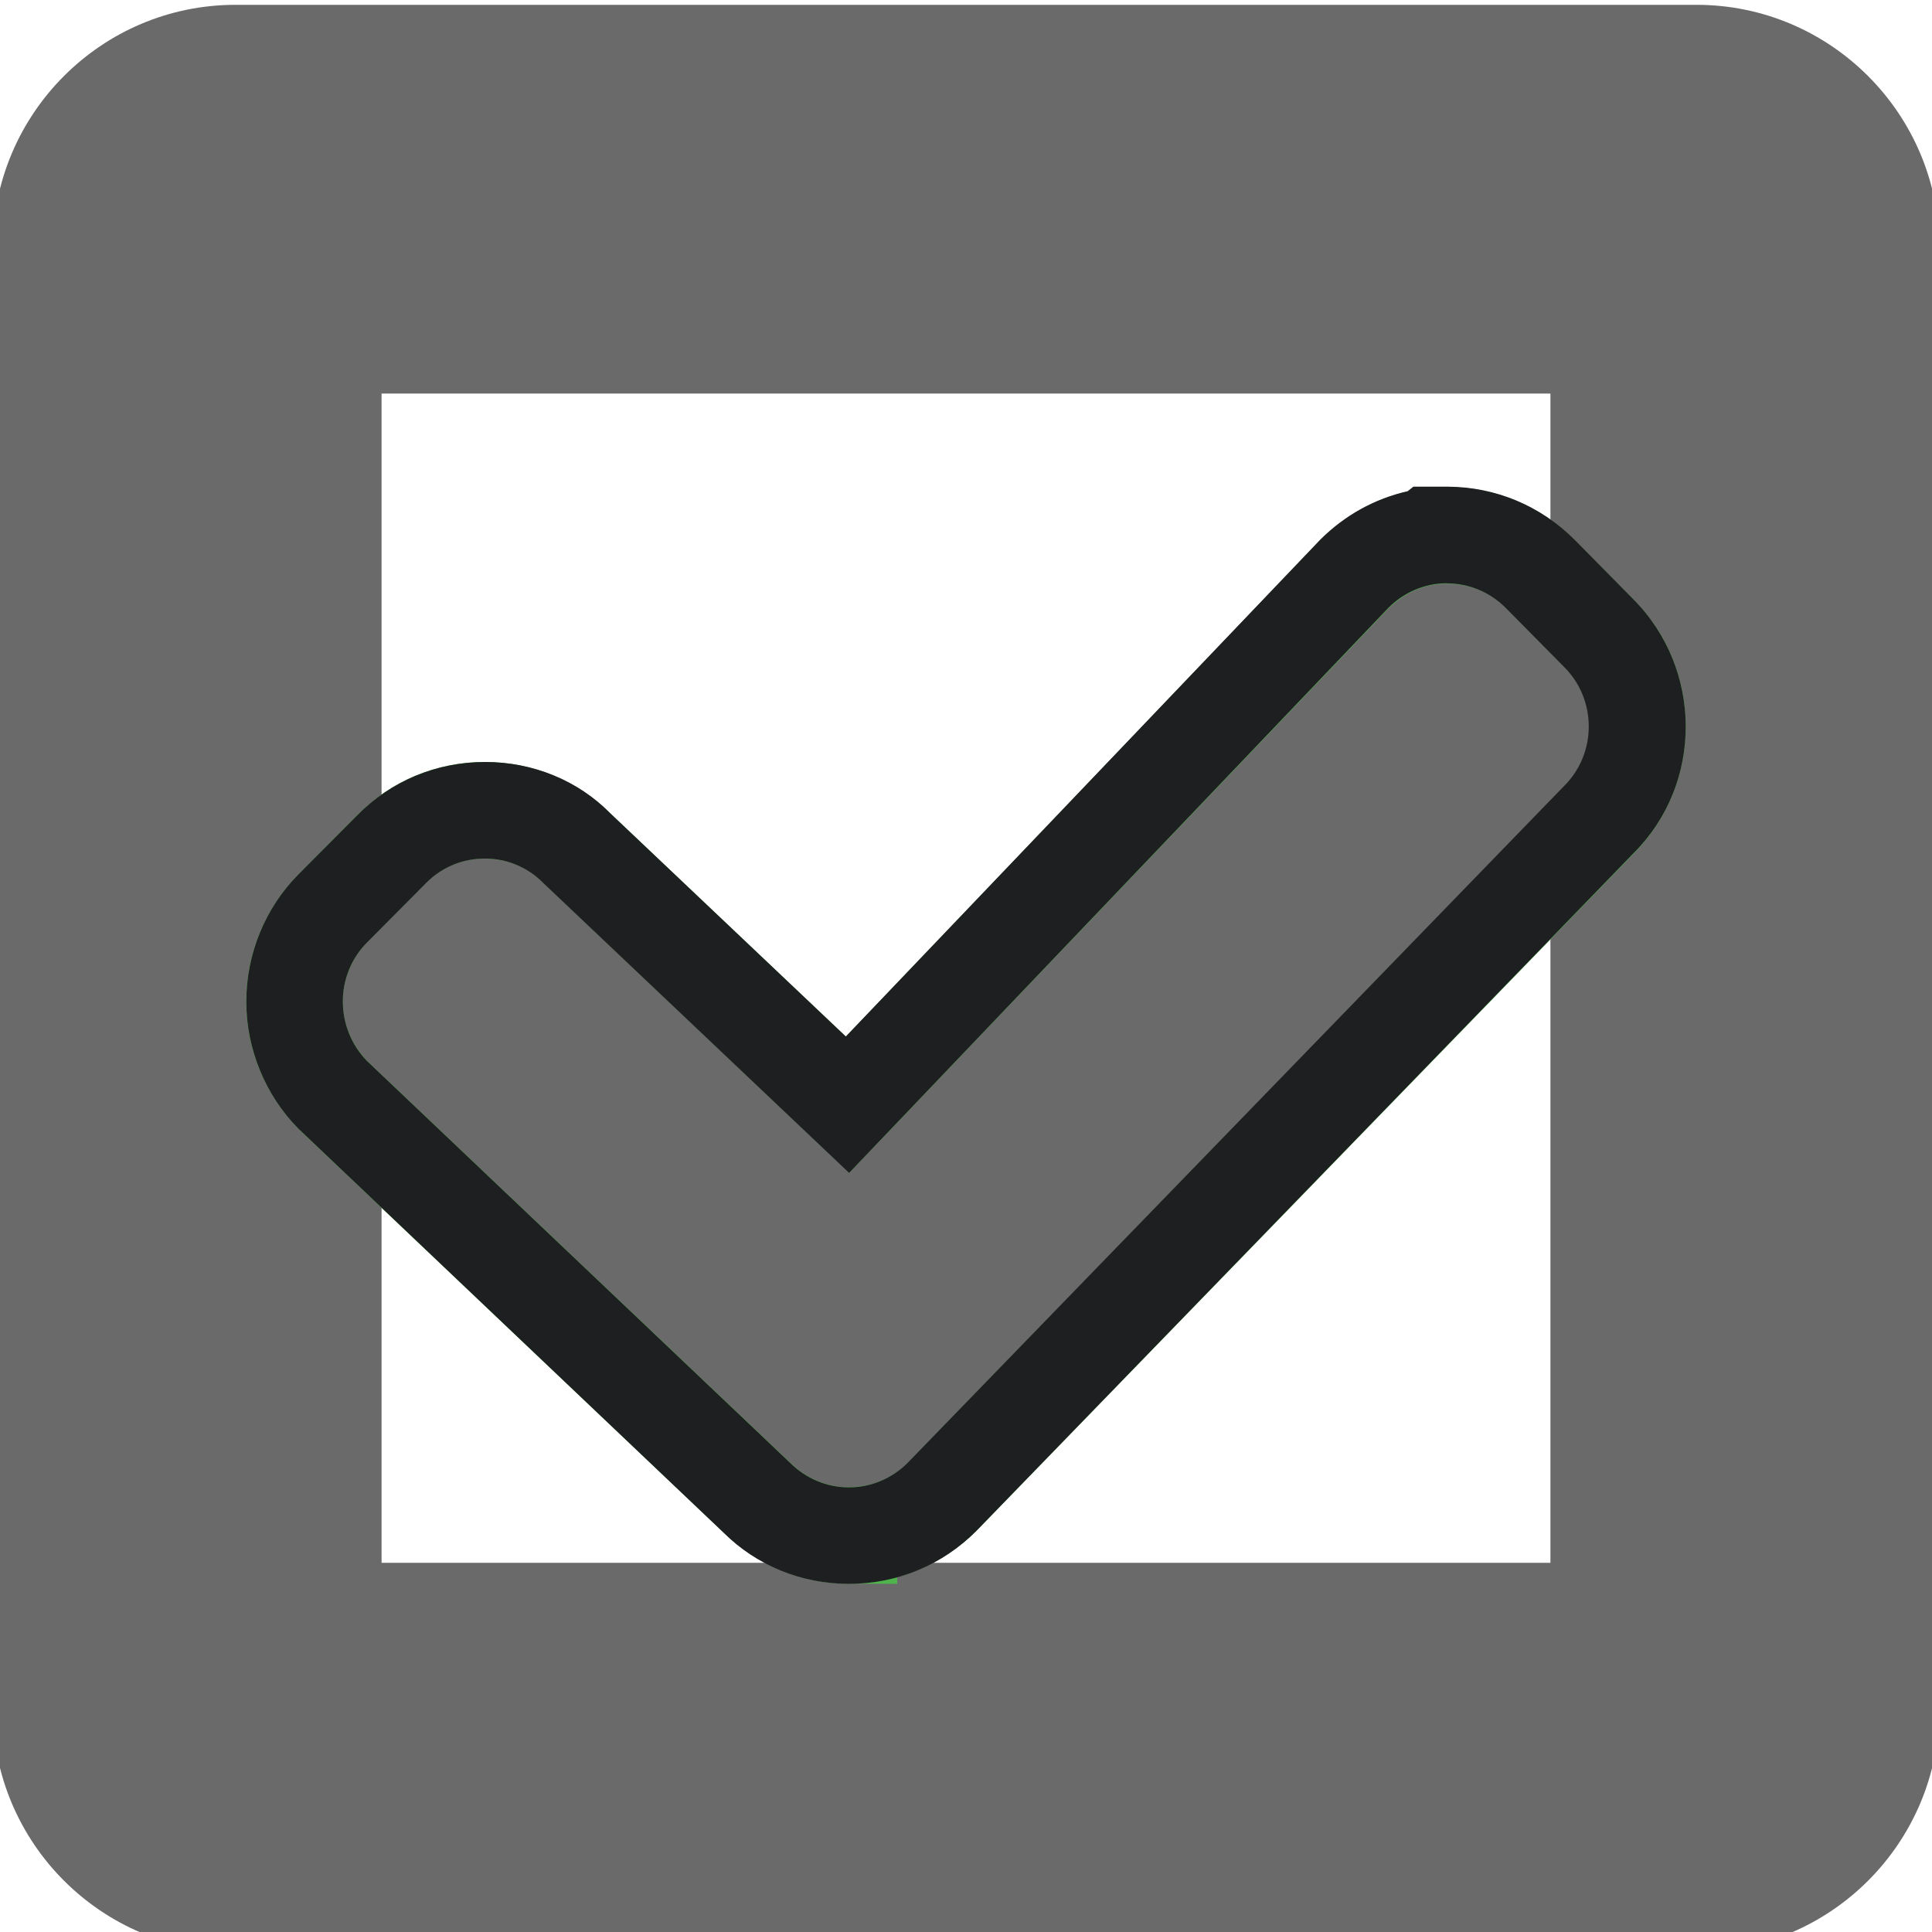 <?xml version="1.0" encoding="utf-8"?>
<!-- Generator: Adobe Illustrator 16.2.0, SVG Export Plug-In . SVG Version: 6.00 Build 0)  -->
<!DOCTYPE svg PUBLIC "-//W3C//DTD SVG 1.1//EN" "http://www.w3.org/Graphics/SVG/1.1/DTD/svg11.dtd">
<svg version="1.1" id="Layer_1" xmlns="http://www.w3.org/2000/svg" xmlns:xlink="http://www.w3.org/1999/xlink" x="0px" y="0px"
	 width="20px" height="20px" viewBox="0 0 20 20" enable-background="new 0 0 20 20" xml:space="preserve">
<path fill="#6A6A6A" d="M2.437,19.702c-1.109,0-2.012-0.903-2.012-2.013V2.564c0-1.111,0.902-2.015,2.012-2.015h15.127
	c1.107,0,2.012,0.904,2.012,2.015v15.125c0,1.107-0.902,2.013-2.012,2.013H2.437z M16.55,16.678V3.574H3.45v13.104H16.55z"/>
<path fill="#6A6A6A" d="M17.563,1.05c0.836,0,1.514,0.678,1.514,1.515v15.125c0,0.838-0.678,1.515-1.514,1.515H2.437
	c-0.836,0-1.512-0.677-1.512-1.515V2.564c0-0.837,0.676-1.515,1.512-1.515L17.563,1.05 M2.95,17.178h14.1V3.074H2.95V17.178
	 M17.563,0.05H2.437c-1.385,0-2.512,1.128-2.512,2.515v15.125c0,1.388,1.127,2.515,2.512,2.515h15.127
	c1.385,0,2.512-1.127,2.512-2.515V2.564C20.075,1.178,18.947,0.05,17.563,0.05L17.563,0.05z M3.95,4.074h12.1v12.104H3.95V4.074
	L3.95,4.074z"/>
<path fill="#6A6A6A" stroke="#50B44D" stroke-miterlimit="10" d="M8.788,15.896c-0.361,0-0.702-0.145-0.96-0.4l-4.371-4.15
	c-0.263-0.264-0.408-0.615-0.408-0.977C3.048,10.01,3.193,9.656,3.446,9.402L4.054,8.79C4.309,8.531,4.65,8.388,5.015,8.388
	c0.373,0,0.712,0.143,0.968,0.403l2.791,2.645l5.24-5.485c0.266-0.267,0.605-0.409,0.965-0.409c0.367,0,0.709,0.142,0.967,0.4
	l0.609,0.615c0.529,0.532,0.529,1.399-0.002,1.932L9.758,15.49c-0.262,0.263-0.603,0.404-0.965,0.404H8.788V15.896z"/>
<path fill="#1E1F20" d="M14.982,6.039c0.228,0.001,0.445,0.093,0.606,0.255l0.606,0.613c0.337,0.337,0.337,0.89,0,1.227
	l-6.798,7.009c-0.16,0.16-0.377,0.254-0.606,0.254c-0.001,0-0.002,0-0.003,0s-0.002,0-0.003,0c-0.228,0-0.444-0.094-0.605-0.254
	l-4.38-4.16c-0.16-0.164-0.25-0.385-0.25-0.614c-0.001-0.23,0.09-0.452,0.251-0.613L4.41,9.142c0.167-0.17,0.385-0.254,0.604-0.254
	c0.001,0,0.002,0,0.004,0s0.005,0,0.007,0c0.216,0,0.434,0.085,0.6,0.254l3.165,3l5.583-5.85c0.161-0.161,0.377-0.254,0.604-0.254
	C14.98,6.04,14.98,6.04,14.982,6.039L14.982,6.039 M14.631,5.038l-0.059,0.047c-0.34,0.077-0.651,0.248-0.905,0.502L8.756,10.73
	L6.314,8.416C5.989,8.084,5.522,7.888,5.026,7.888c-0.51,0-0.979,0.196-1.329,0.553L3.091,9.05C2.746,9.396,2.548,9.878,2.55,10.373
	c0,0.486,0.198,0.968,0.542,1.314l4.401,4.181c0.334,0.334,0.8,0.528,1.293,0.528c0.503,0,0.97-0.195,1.322-0.549l6.807-7.019
	c0.716-0.718,0.716-1.901-0.011-2.629l-0.602-0.61c-0.354-0.354-0.82-0.549-1.316-0.551L14.631,5.038L14.631,5.038z"/>
</svg>
